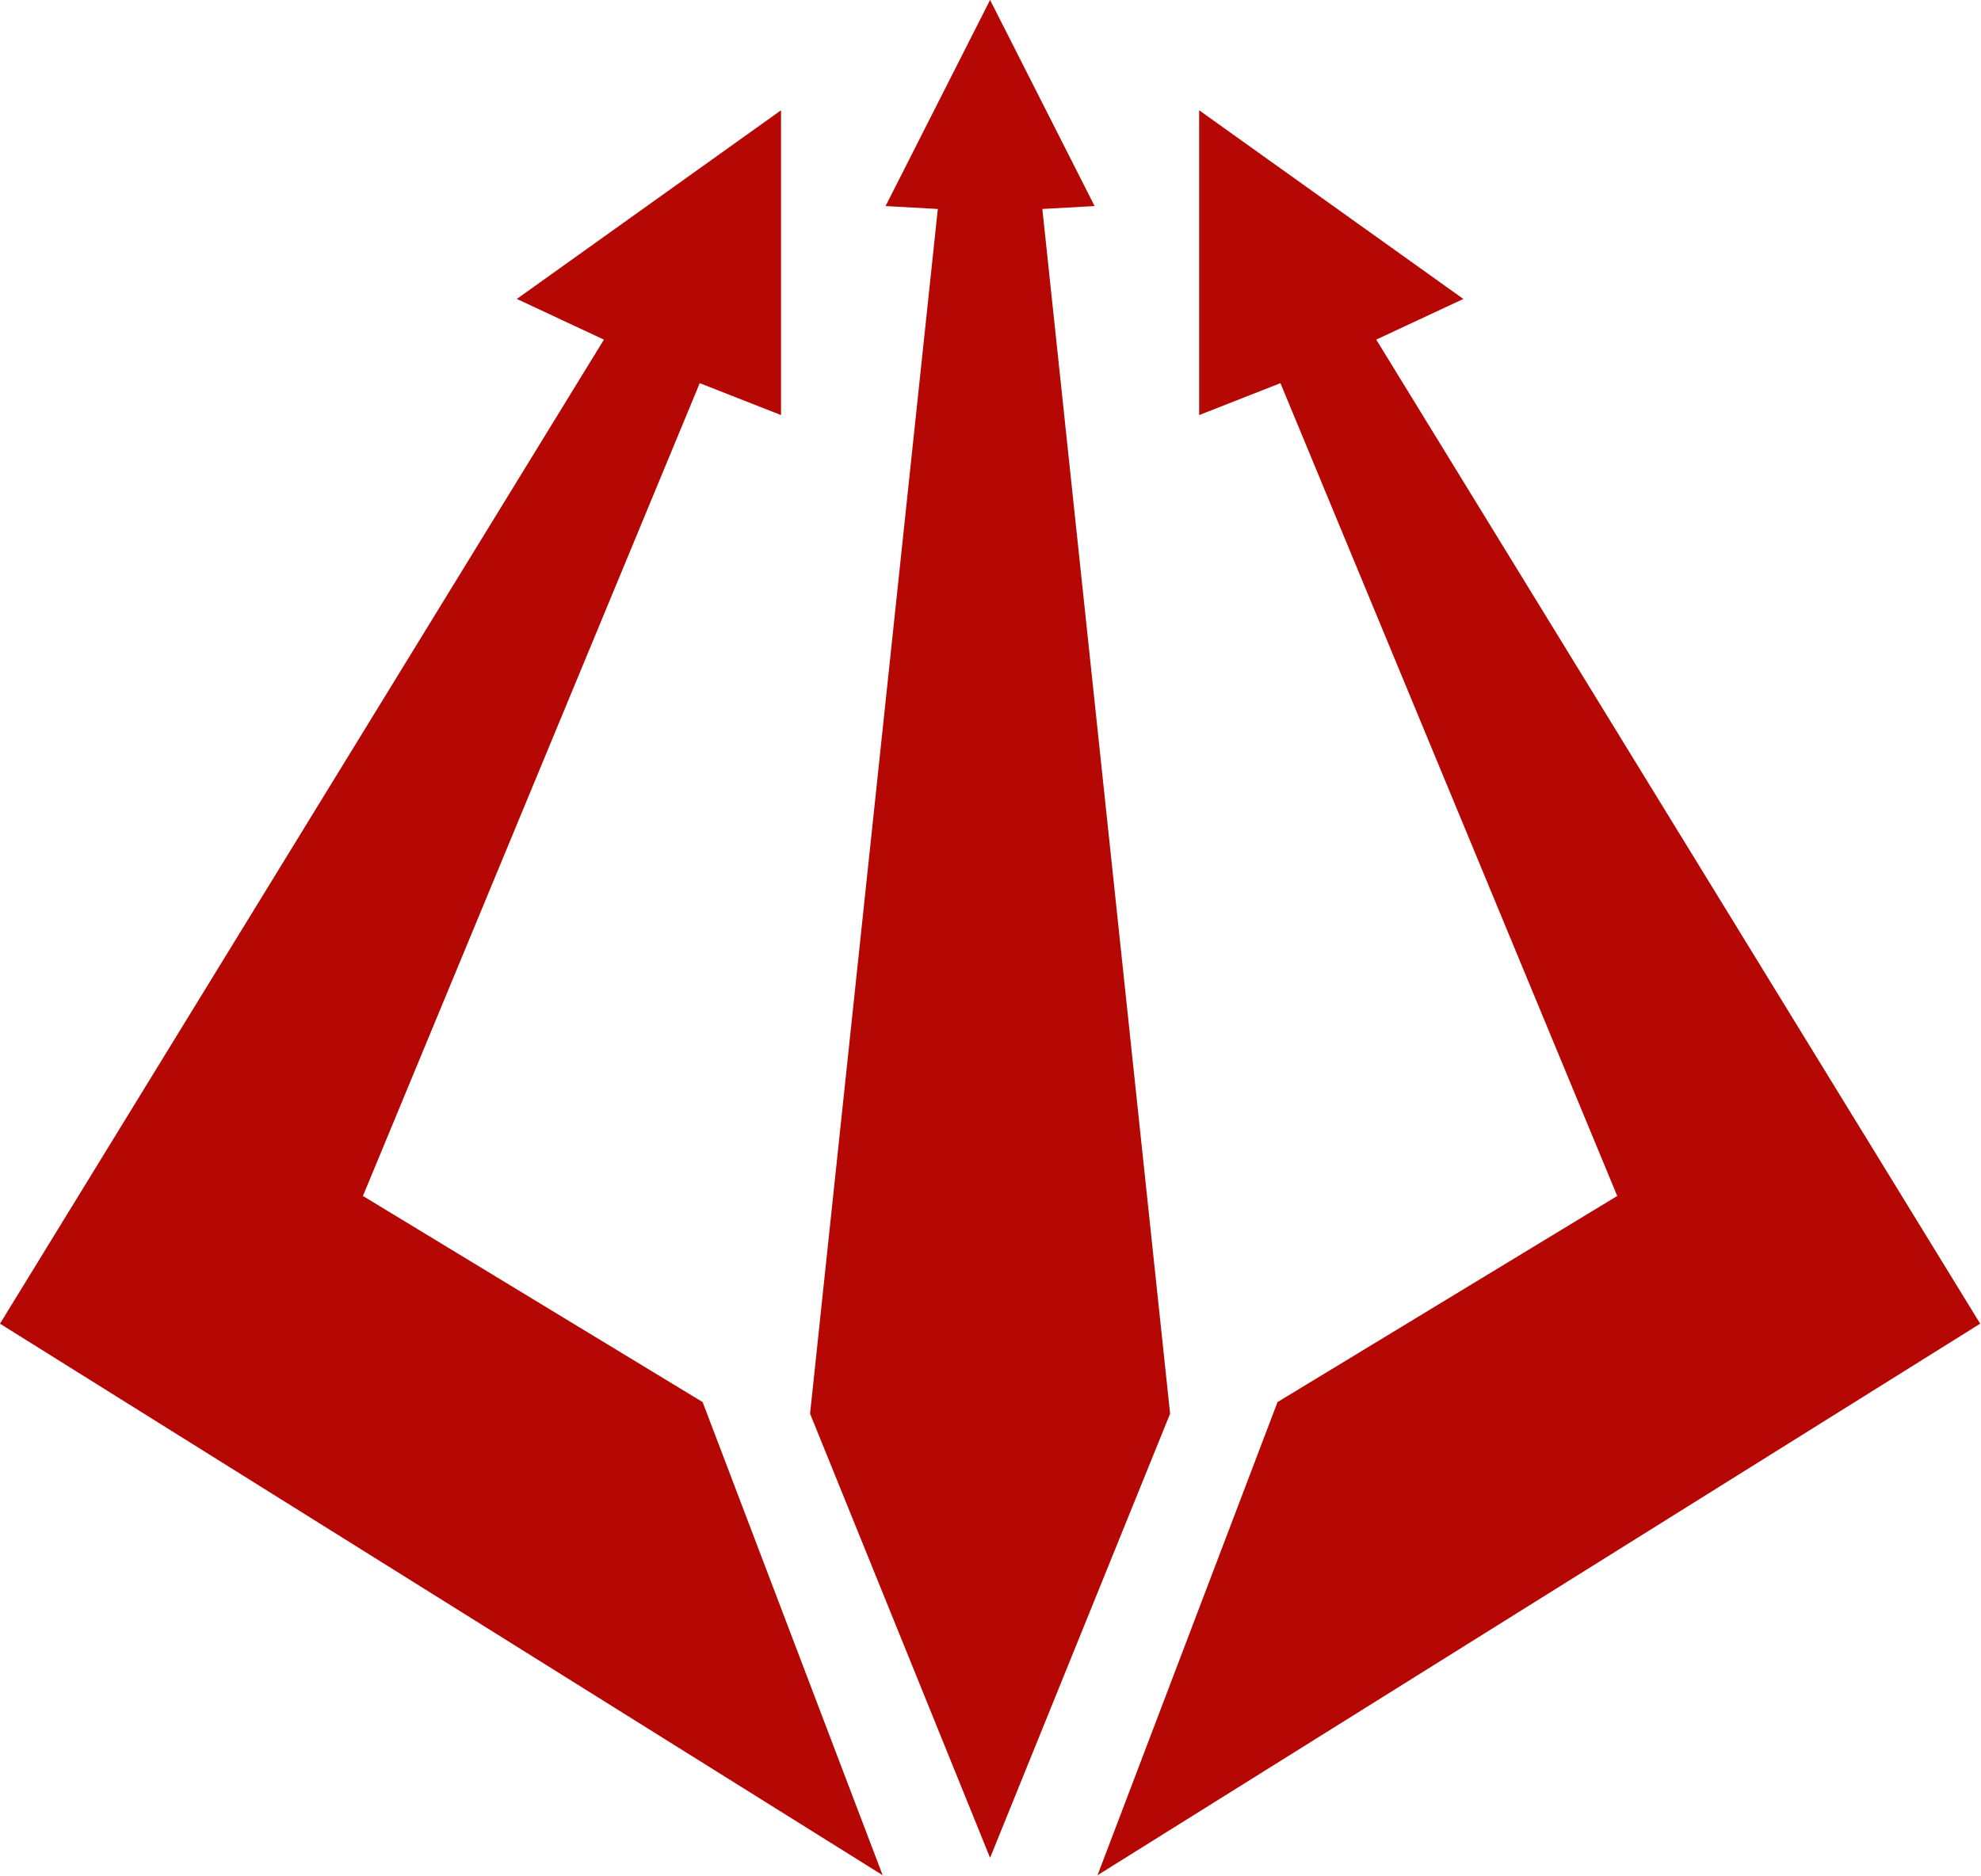 <svg height="800" width="844.583" xml:space="preserve" viewBox="0 0 844.583 800" y="0px" x="0px" id="Layer_2"
    version="1.1" xmlns="http://www.w3.org/2000/svg" xmlns:svg="http://www.w3.org/2000/svg"
    xmlns:rdf="http://www.w3.org/1999/02/22-rdf-syntax-ns#" xmlns:cc="http://creativecommons.org/ns#"
    xmlns:dc="http://purl.org/dc/elements/1.1/">
    <defs id="defs13" />
    <g transform="matrix(0.865,0,0,0.865,-12.115,-40.853)" id="g8" fill="#B50704">
        <polygon id="polygon2"
            points="398.96,101.59 268.73,194.61 311.67,214.65 14,699.79 449.05,971.69 360.32,738.43 192.89,636.82 358.89,236.12 398.96,251.86 " />
        <polygon id="polygon4"
            points="450.48,148.82 476.24,150.25 413.27,744.15 502,963.11 590.73,744.15 527.76,150.25 553.52,148.82 502,47.21 " />
        <polygon id="polygon6"
            points="605.04,251.86 645.11,236.12 811.11,636.82 643.68,738.43 554.95,971.69 990,699.79 692.33,214.65 735.27,194.61 605.04,101.59 " />
    </g>
</svg>
